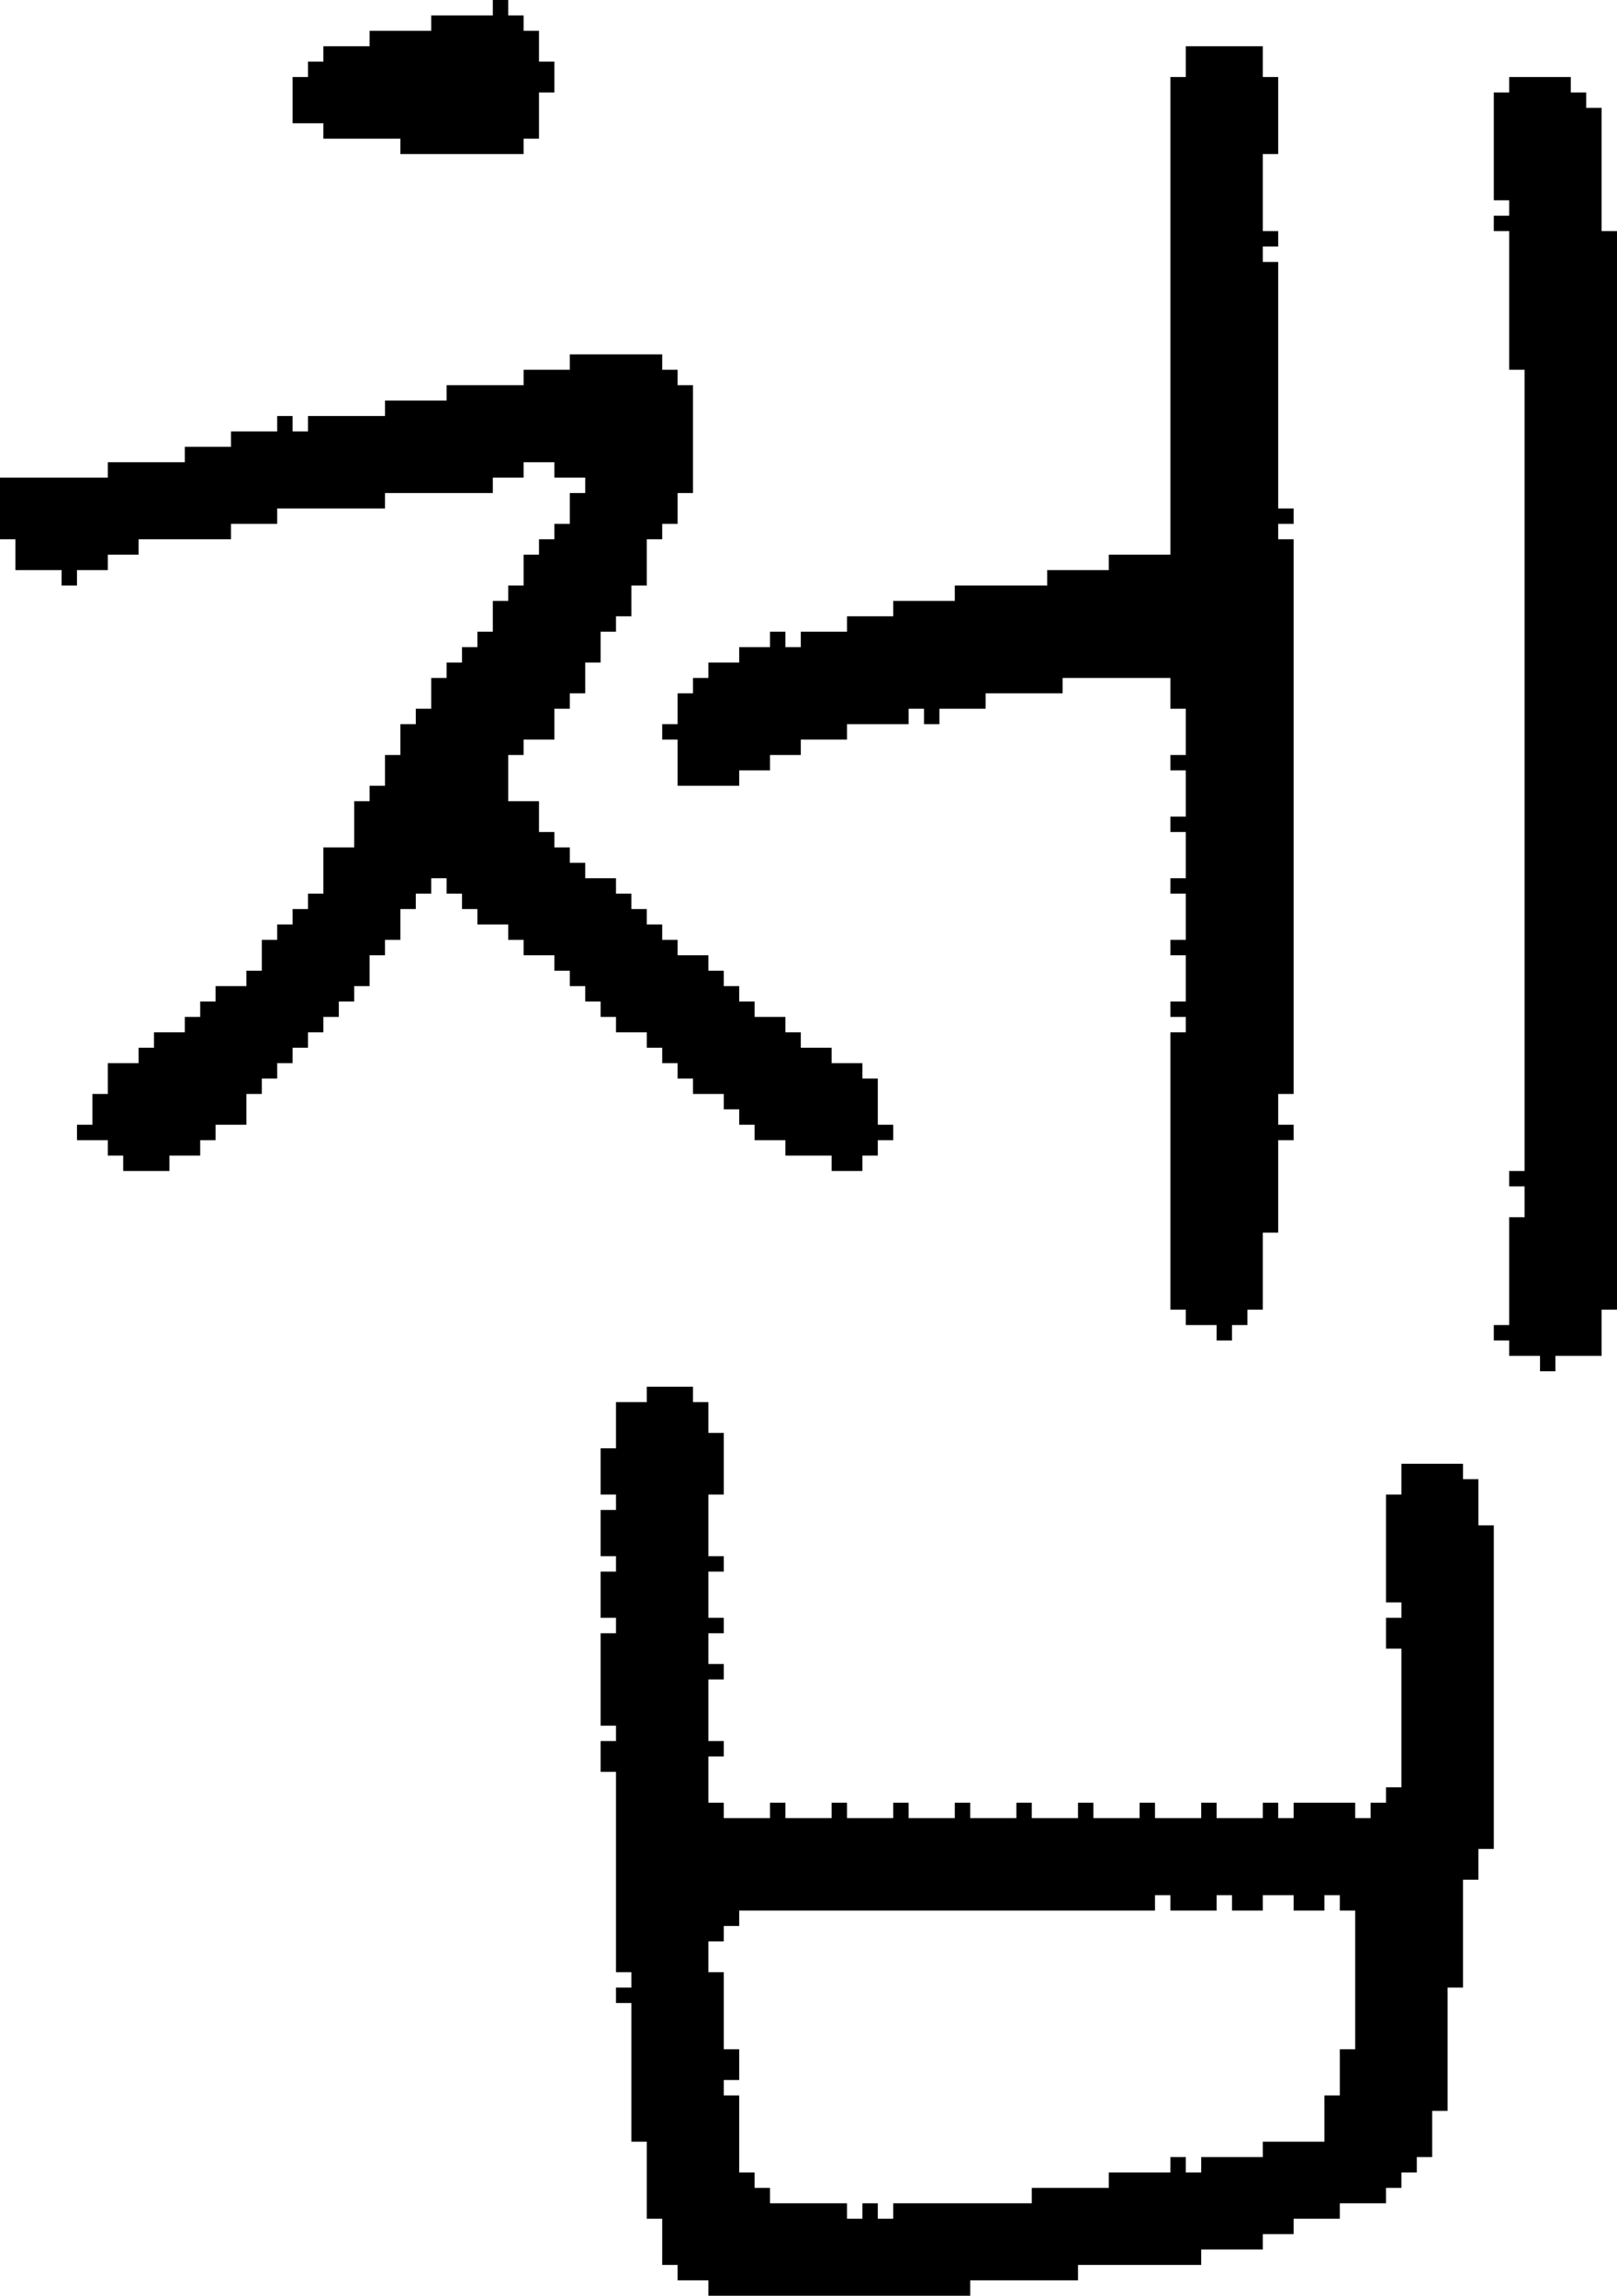 <?xml version="1.0" encoding="UTF-8" standalone="no"?>
<!DOCTYPE svg PUBLIC "-//W3C//DTD SVG 1.1//EN" 
  "http://www.w3.org/Graphics/SVG/1.1/DTD/svg11.dtd">
<svg width="105" height="149"
     xmlns="http://www.w3.org/2000/svg" version="1.1">
 <path d="  M 5,37  L 7,37  L 7,36  L 9,36  L 9,35  L 15,35  L 15,34  L 18,34  L 18,33  L 25,33  L 25,32  L 32,32  L 32,31  L 34,31  L 34,30  L 36,30  L 36,31  L 38,31  L 38,32  L 37,32  L 37,34  L 36,34  L 36,35  L 35,35  L 35,36  L 34,36  L 34,38  L 33,38  L 33,39  L 32,39  L 32,41  L 31,41  L 31,42  L 30,42  L 30,43  L 29,43  L 29,44  L 28,44  L 28,46  L 27,46  L 27,47  L 26,47  L 26,49  L 25,49  L 25,51  L 24,51  L 24,52  L 23,52  L 23,55  L 21,55  L 21,58  L 20,58  L 20,59  L 19,59  L 19,60  L 18,60  L 18,61  L 17,61  L 17,63  L 16,63  L 16,64  L 14,64  L 14,65  L 13,65  L 13,66  L 12,66  L 12,67  L 10,67  L 10,68  L 9,68  L 9,69  L 7,69  L 7,71  L 6,71  L 6,73  L 5,73  L 5,74  L 7,74  L 7,75  L 8,75  L 8,76  L 11,76  L 11,75  L 13,75  L 13,74  L 14,74  L 14,73  L 16,73  L 16,71  L 17,71  L 17,70  L 18,70  L 18,69  L 19,69  L 19,68  L 20,68  L 20,67  L 21,67  L 21,66  L 22,66  L 22,65  L 23,65  L 23,64  L 24,64  L 24,62  L 25,62  L 25,61  L 26,61  L 26,59  L 27,59  L 27,58  L 28,58  L 28,57  L 29,57  L 29,58  L 30,58  L 30,59  L 31,59  L 31,60  L 33,60  L 33,61  L 34,61  L 34,62  L 36,62  L 36,63  L 37,63  L 37,64  L 38,64  L 38,65  L 39,65  L 39,66  L 40,66  L 40,67  L 42,67  L 42,68  L 43,68  L 43,69  L 44,69  L 44,70  L 45,70  L 45,71  L 47,71  L 47,72  L 48,72  L 48,73  L 49,73  L 49,74  L 51,74  L 51,75  L 54,75  L 54,76  L 56,76  L 56,75  L 57,75  L 57,74  L 58,74  L 58,73  L 57,73  L 57,70  L 56,70  L 56,69  L 54,69  L 54,68  L 52,68  L 52,67  L 51,67  L 51,66  L 49,66  L 49,65  L 48,65  L 48,64  L 47,64  L 47,63  L 46,63  L 46,62  L 44,62  L 44,61  L 43,61  L 43,60  L 42,60  L 42,59  L 41,59  L 41,58  L 40,58  L 40,57  L 38,57  L 38,56  L 37,56  L 37,55  L 36,55  L 36,54  L 35,54  L 35,52  L 33,52  L 33,49  L 34,49  L 34,48  L 36,48  L 36,46  L 37,46  L 37,45  L 38,45  L 38,43  L 39,43  L 39,41  L 40,41  L 40,40  L 41,40  L 41,38  L 42,38  L 42,35  L 43,35  L 43,34  L 44,34  L 44,32  L 45,32  L 45,25  L 44,25  L 44,24  L 43,24  L 43,23  L 37,23  L 37,24  L 34,24  L 34,25  L 29,25  L 29,26  L 25,26  L 25,27  L 20,27  L 20,28  L 19,28  L 19,27  L 18,27  L 18,28  L 15,28  L 15,29  L 12,29  L 12,30  L 7,30  L 7,31  L 0,31  L 0,35  L 1,35  L 1,37  L 4,37  L 4,38  L 5,38  Z  " style="fill:rgb(0, 0, 0); fill-opacity:1.000; stroke:none;" />
 <path d="  M 24,2  L 24,3  L 21,3  L 21,4  L 20,4  L 20,5  L 19,5  L 19,8  L 21,8  L 21,9  L 26,9  L 26,10  L 34,10  L 34,9  L 35,9  L 35,6  L 36,6  L 36,4  L 35,4  L 35,2  L 34,2  L 34,1  L 33,1  L 33,0  L 32,0  L 32,1  L 28,1  L 28,2  Z  " style="fill:rgb(0, 0, 0); fill-opacity:1.000; stroke:none;" />
 <path d="  M 72,142  L 67,142  L 67,143  L 58,143  L 58,144  L 57,144  L 57,143  L 56,143  L 56,144  L 55,144  L 55,143  L 50,143  L 50,142  L 49,142  L 49,141  L 48,141  L 48,136  L 47,136  L 47,135  L 48,135  L 48,133  L 47,133  L 47,128  L 46,128  L 46,126  L 47,126  L 47,125  L 48,125  L 48,124  L 75,124  L 75,123  L 76,123  L 76,124  L 79,124  L 79,123  L 80,123  L 80,124  L 82,124  L 82,123  L 84,123  L 84,124  L 86,124  L 86,123  L 87,123  L 87,124  L 88,124  L 88,133  L 87,133  L 87,136  L 86,136  L 86,139  L 82,139  L 82,140  L 78,140  L 78,141  L 77,141  L 77,140  L 76,140  L 76,141  L 72,141  Z  M 70,148  L 70,147  L 78,147  L 78,146  L 82,146  L 82,145  L 84,145  L 84,144  L 87,144  L 87,143  L 90,143  L 90,142  L 91,142  L 91,141  L 92,141  L 92,140  L 93,140  L 93,137  L 94,137  L 94,129  L 95,129  L 95,122  L 96,122  L 96,120  L 97,120  L 97,99  L 96,99  L 96,96  L 95,96  L 95,95  L 91,95  L 91,97  L 90,97  L 90,104  L 91,104  L 91,105  L 90,105  L 90,107  L 91,107  L 91,116  L 90,116  L 90,117  L 89,117  L 89,118  L 88,118  L 88,117  L 84,117  L 84,118  L 83,118  L 83,117  L 82,117  L 82,118  L 79,118  L 79,117  L 78,117  L 78,118  L 75,118  L 75,117  L 74,117  L 74,118  L 71,118  L 71,117  L 70,117  L 70,118  L 67,118  L 67,117  L 66,117  L 66,118  L 63,118  L 63,117  L 62,117  L 62,118  L 59,118  L 59,117  L 58,117  L 58,118  L 55,118  L 55,117  L 54,117  L 54,118  L 51,118  L 51,117  L 50,117  L 50,118  L 47,118  L 47,117  L 46,117  L 46,114  L 47,114  L 47,113  L 46,113  L 46,109  L 47,109  L 47,108  L 46,108  L 46,106  L 47,106  L 47,105  L 46,105  L 46,102  L 47,102  L 47,101  L 46,101  L 46,97  L 47,97  L 47,93  L 46,93  L 46,91  L 45,91  L 45,90  L 42,90  L 42,91  L 40,91  L 40,94  L 39,94  L 39,97  L 40,97  L 40,98  L 39,98  L 39,101  L 40,101  L 40,102  L 39,102  L 39,105  L 40,105  L 40,106  L 39,106  L 39,112  L 40,112  L 40,113  L 39,113  L 39,115  L 40,115  L 40,128  L 41,128  L 41,129  L 40,129  L 40,130  L 41,130  L 41,139  L 42,139  L 42,144  L 43,144  L 43,147  L 44,147  L 44,148  L 46,148  L 46,149  L 63,149  L 63,148  Z  " style="fill:rgb(0, 0, 0); fill-opacity:1.000; stroke:none;" />
 <path d="  M 77,58  L 77,61  L 76,61  L 76,62  L 77,62  L 77,65  L 76,65  L 76,66  L 77,66  L 77,67  L 76,67  L 76,85  L 77,85  L 77,86  L 79,86  L 79,87  L 80,87  L 80,86  L 81,86  L 81,85  L 82,85  L 82,80  L 83,80  L 83,74  L 84,74  L 84,73  L 83,73  L 83,71  L 84,71  L 84,35  L 83,35  L 83,34  L 84,34  L 84,33  L 83,33  L 83,17  L 82,17  L 82,16  L 83,16  L 83,15  L 82,15  L 82,10  L 83,10  L 83,5  L 82,5  L 82,3  L 77,3  L 77,5  L 76,5  L 76,36  L 72,36  L 72,37  L 68,37  L 68,38  L 62,38  L 62,39  L 58,39  L 58,40  L 55,40  L 55,41  L 52,41  L 52,42  L 51,42  L 51,41  L 50,41  L 50,42  L 48,42  L 48,43  L 46,43  L 46,44  L 45,44  L 45,45  L 44,45  L 44,47  L 43,47  L 43,48  L 44,48  L 44,51  L 48,51  L 48,50  L 50,50  L 50,49  L 52,49  L 52,48  L 55,48  L 55,47  L 59,47  L 59,46  L 60,46  L 60,47  L 61,47  L 61,46  L 64,46  L 64,45  L 69,45  L 69,44  L 76,44  L 76,46  L 77,46  L 77,49  L 76,49  L 76,50  L 77,50  L 77,53  L 76,53  L 76,54  L 77,54  L 77,57  L 76,57  L 76,58  Z  " style="fill:rgb(0, 0, 0); fill-opacity:1.000; stroke:none;" />
 <path d="  M 97,6  L 97,13  L 98,13  L 98,14  L 97,14  L 97,15  L 98,15  L 98,24  L 99,24  L 99,76  L 98,76  L 98,77  L 99,77  L 99,79  L 98,79  L 98,86  L 97,86  L 97,87  L 98,87  L 98,88  L 100,88  L 100,89  L 101,89  L 101,88  L 104,88  L 104,85  L 105,85  L 105,15  L 104,15  L 104,7  L 103,7  L 103,6  L 102,6  L 102,5  L 98,5  L 98,6  Z  " style="fill:rgb(0, 0, 0); fill-opacity:1.000; stroke:none;" />
</svg>
